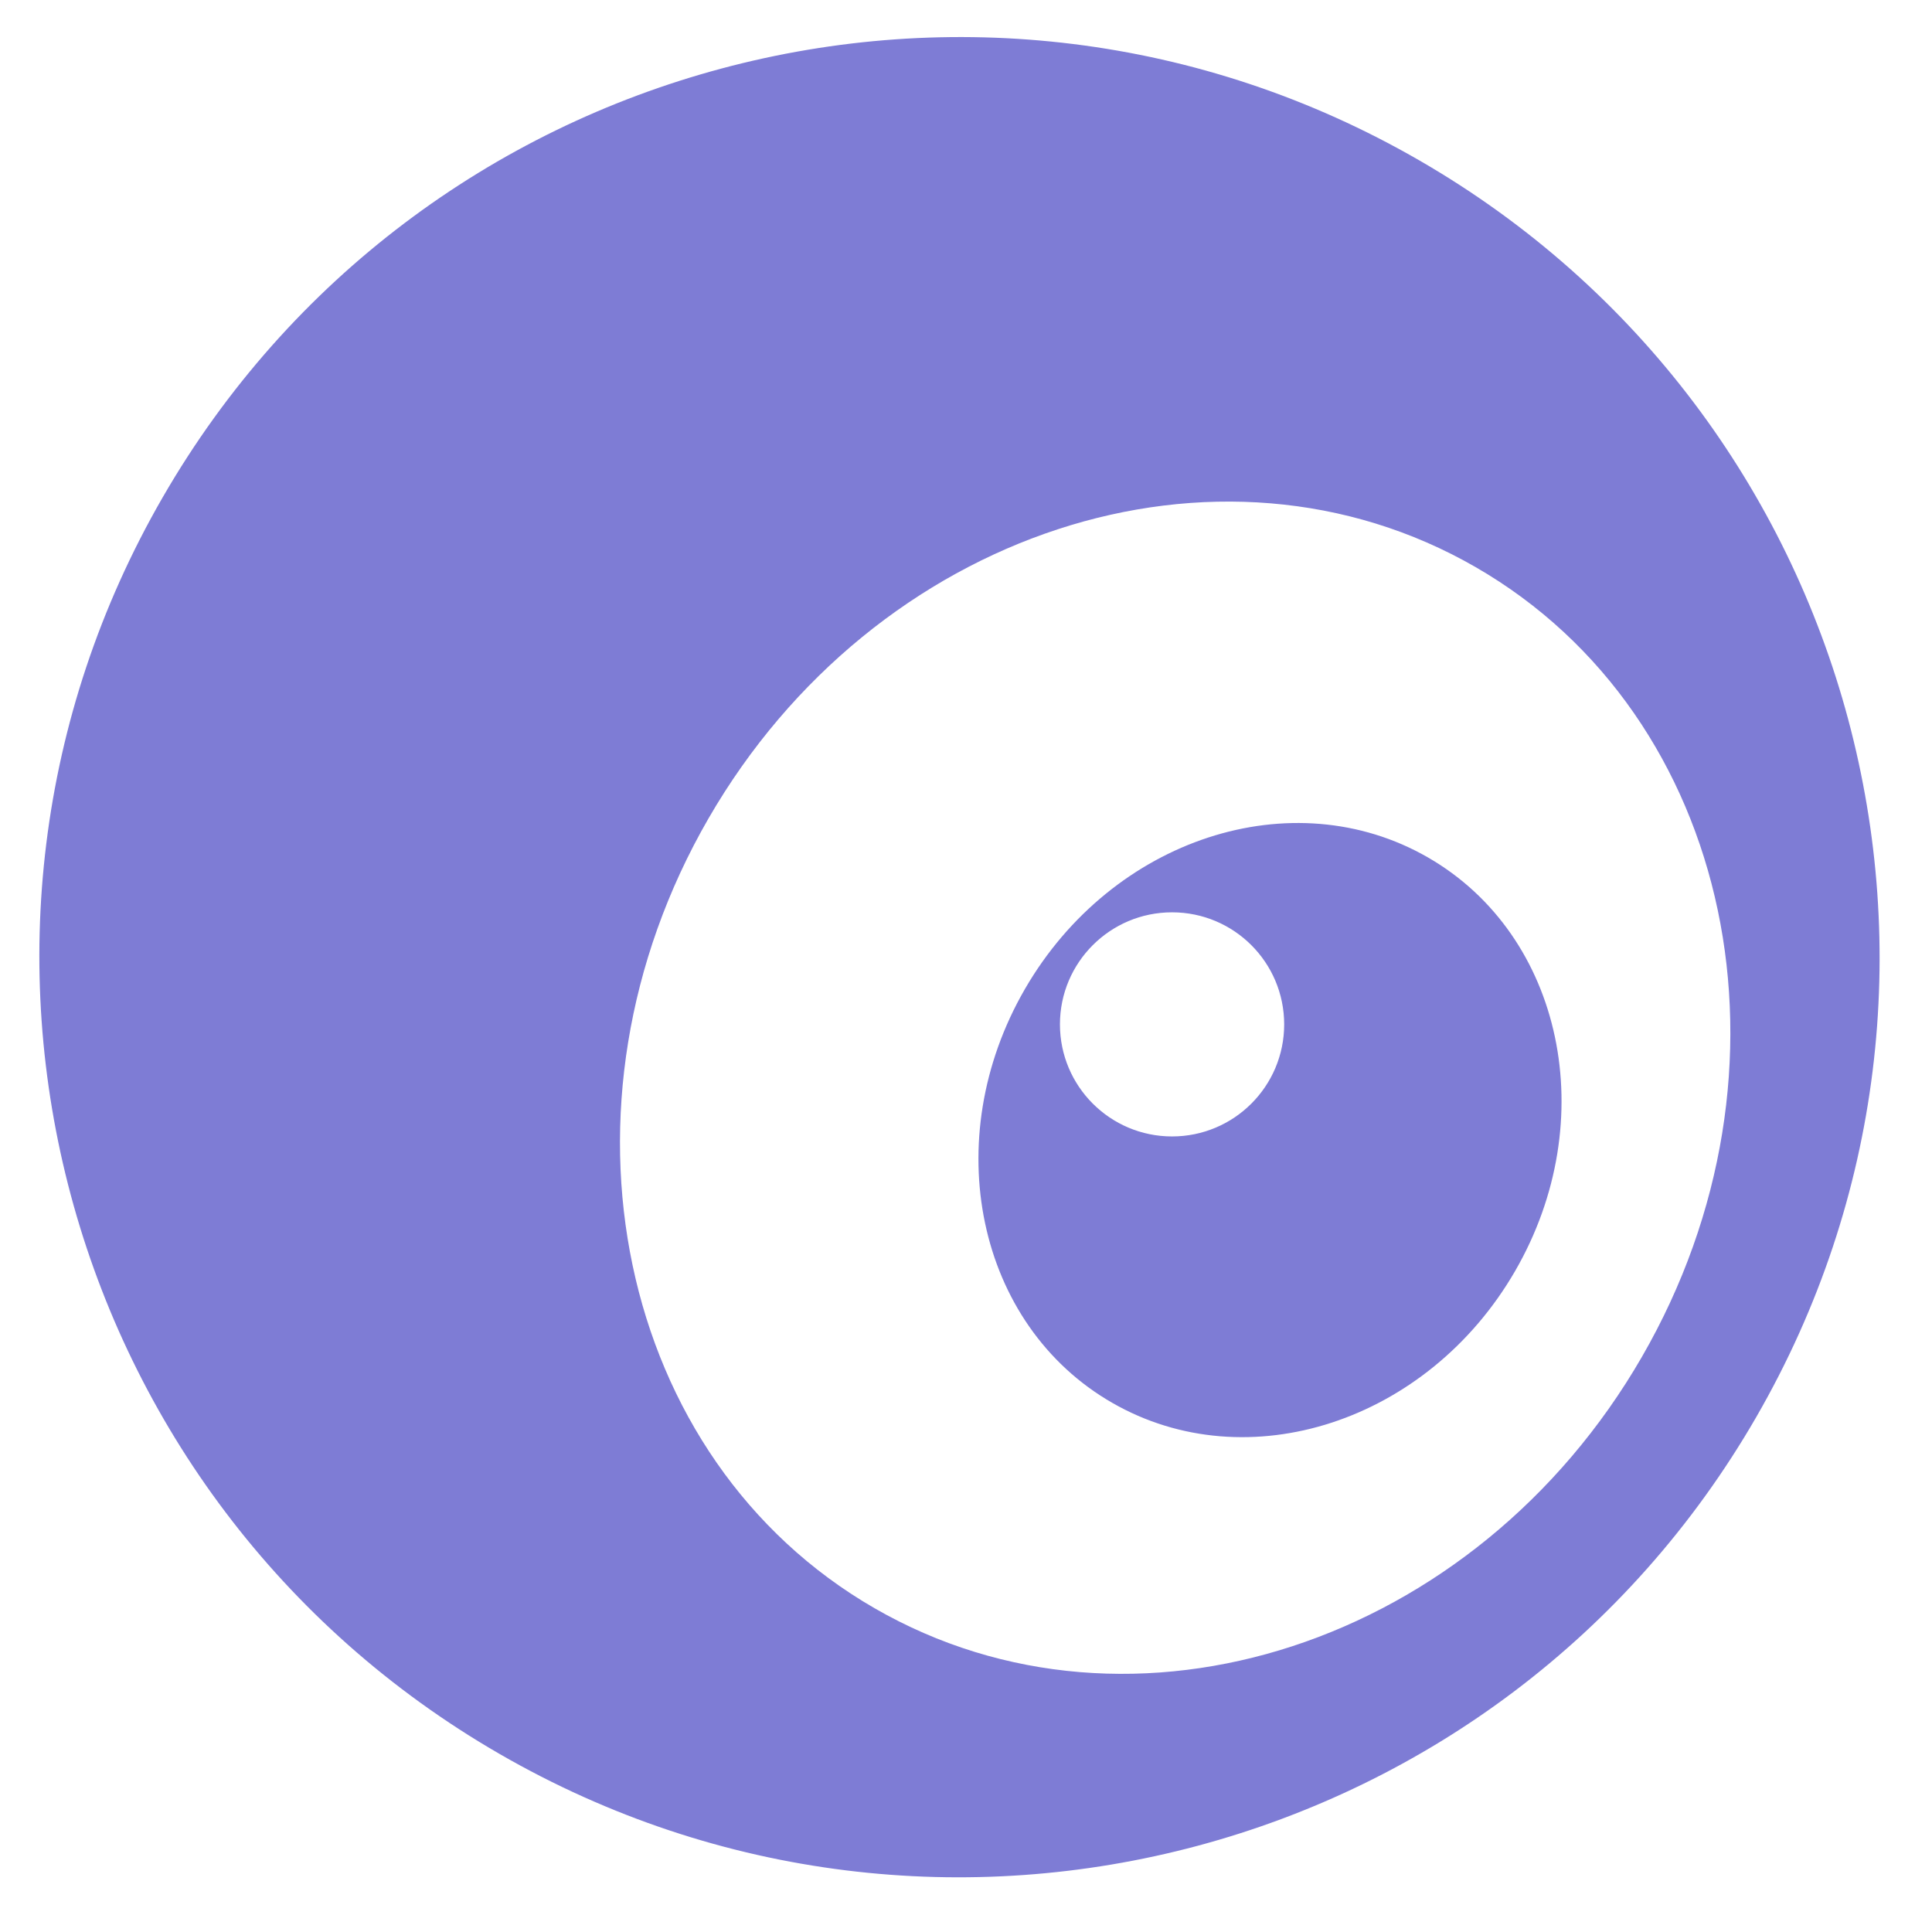 <?xml version="1.0" encoding="utf-8"?>
<!-- Uploaded to: SVG Repo, www.svgrepo.com, Generator: SVG Repo Mixer Tools -->
<svg fill="rgba(67,65,194,0.685)" width="800px" height="800px" viewBox="0 0 32 32" version="1.1" xmlns="http://www.w3.org/2000/svg">
<title>eyeball</title>
<path d="M23.511 2.658c-7.288-4.208-16.607-1.711-20.815 5.577s-1.711 16.607 5.577 20.815 16.607 1.711 20.815-5.577 1.711-16.607-5.577-20.815zM27.194 22.476c-2.75 4.761-8.44 6.624-12.709 4.161s-5.5-8.32-2.75-13.081 8.44-6.624 12.709-4.161 5.5 8.32 2.75 13.081zM23.65 14.201c-2.242-1.29-5.23-0.315-6.674 2.18s-0.798 5.563 1.444 6.853c2.242 1.291 5.23 0.315 6.674-2.18s0.798-5.563-1.444-6.853zM19.413 18.823c-1.025 0-1.857-0.831-1.857-1.856s0.831-1.856 1.857-1.856 1.857 0.831 1.857 1.856c0 1.025-0.831 1.856-1.857 1.856z"></path>
</svg>
